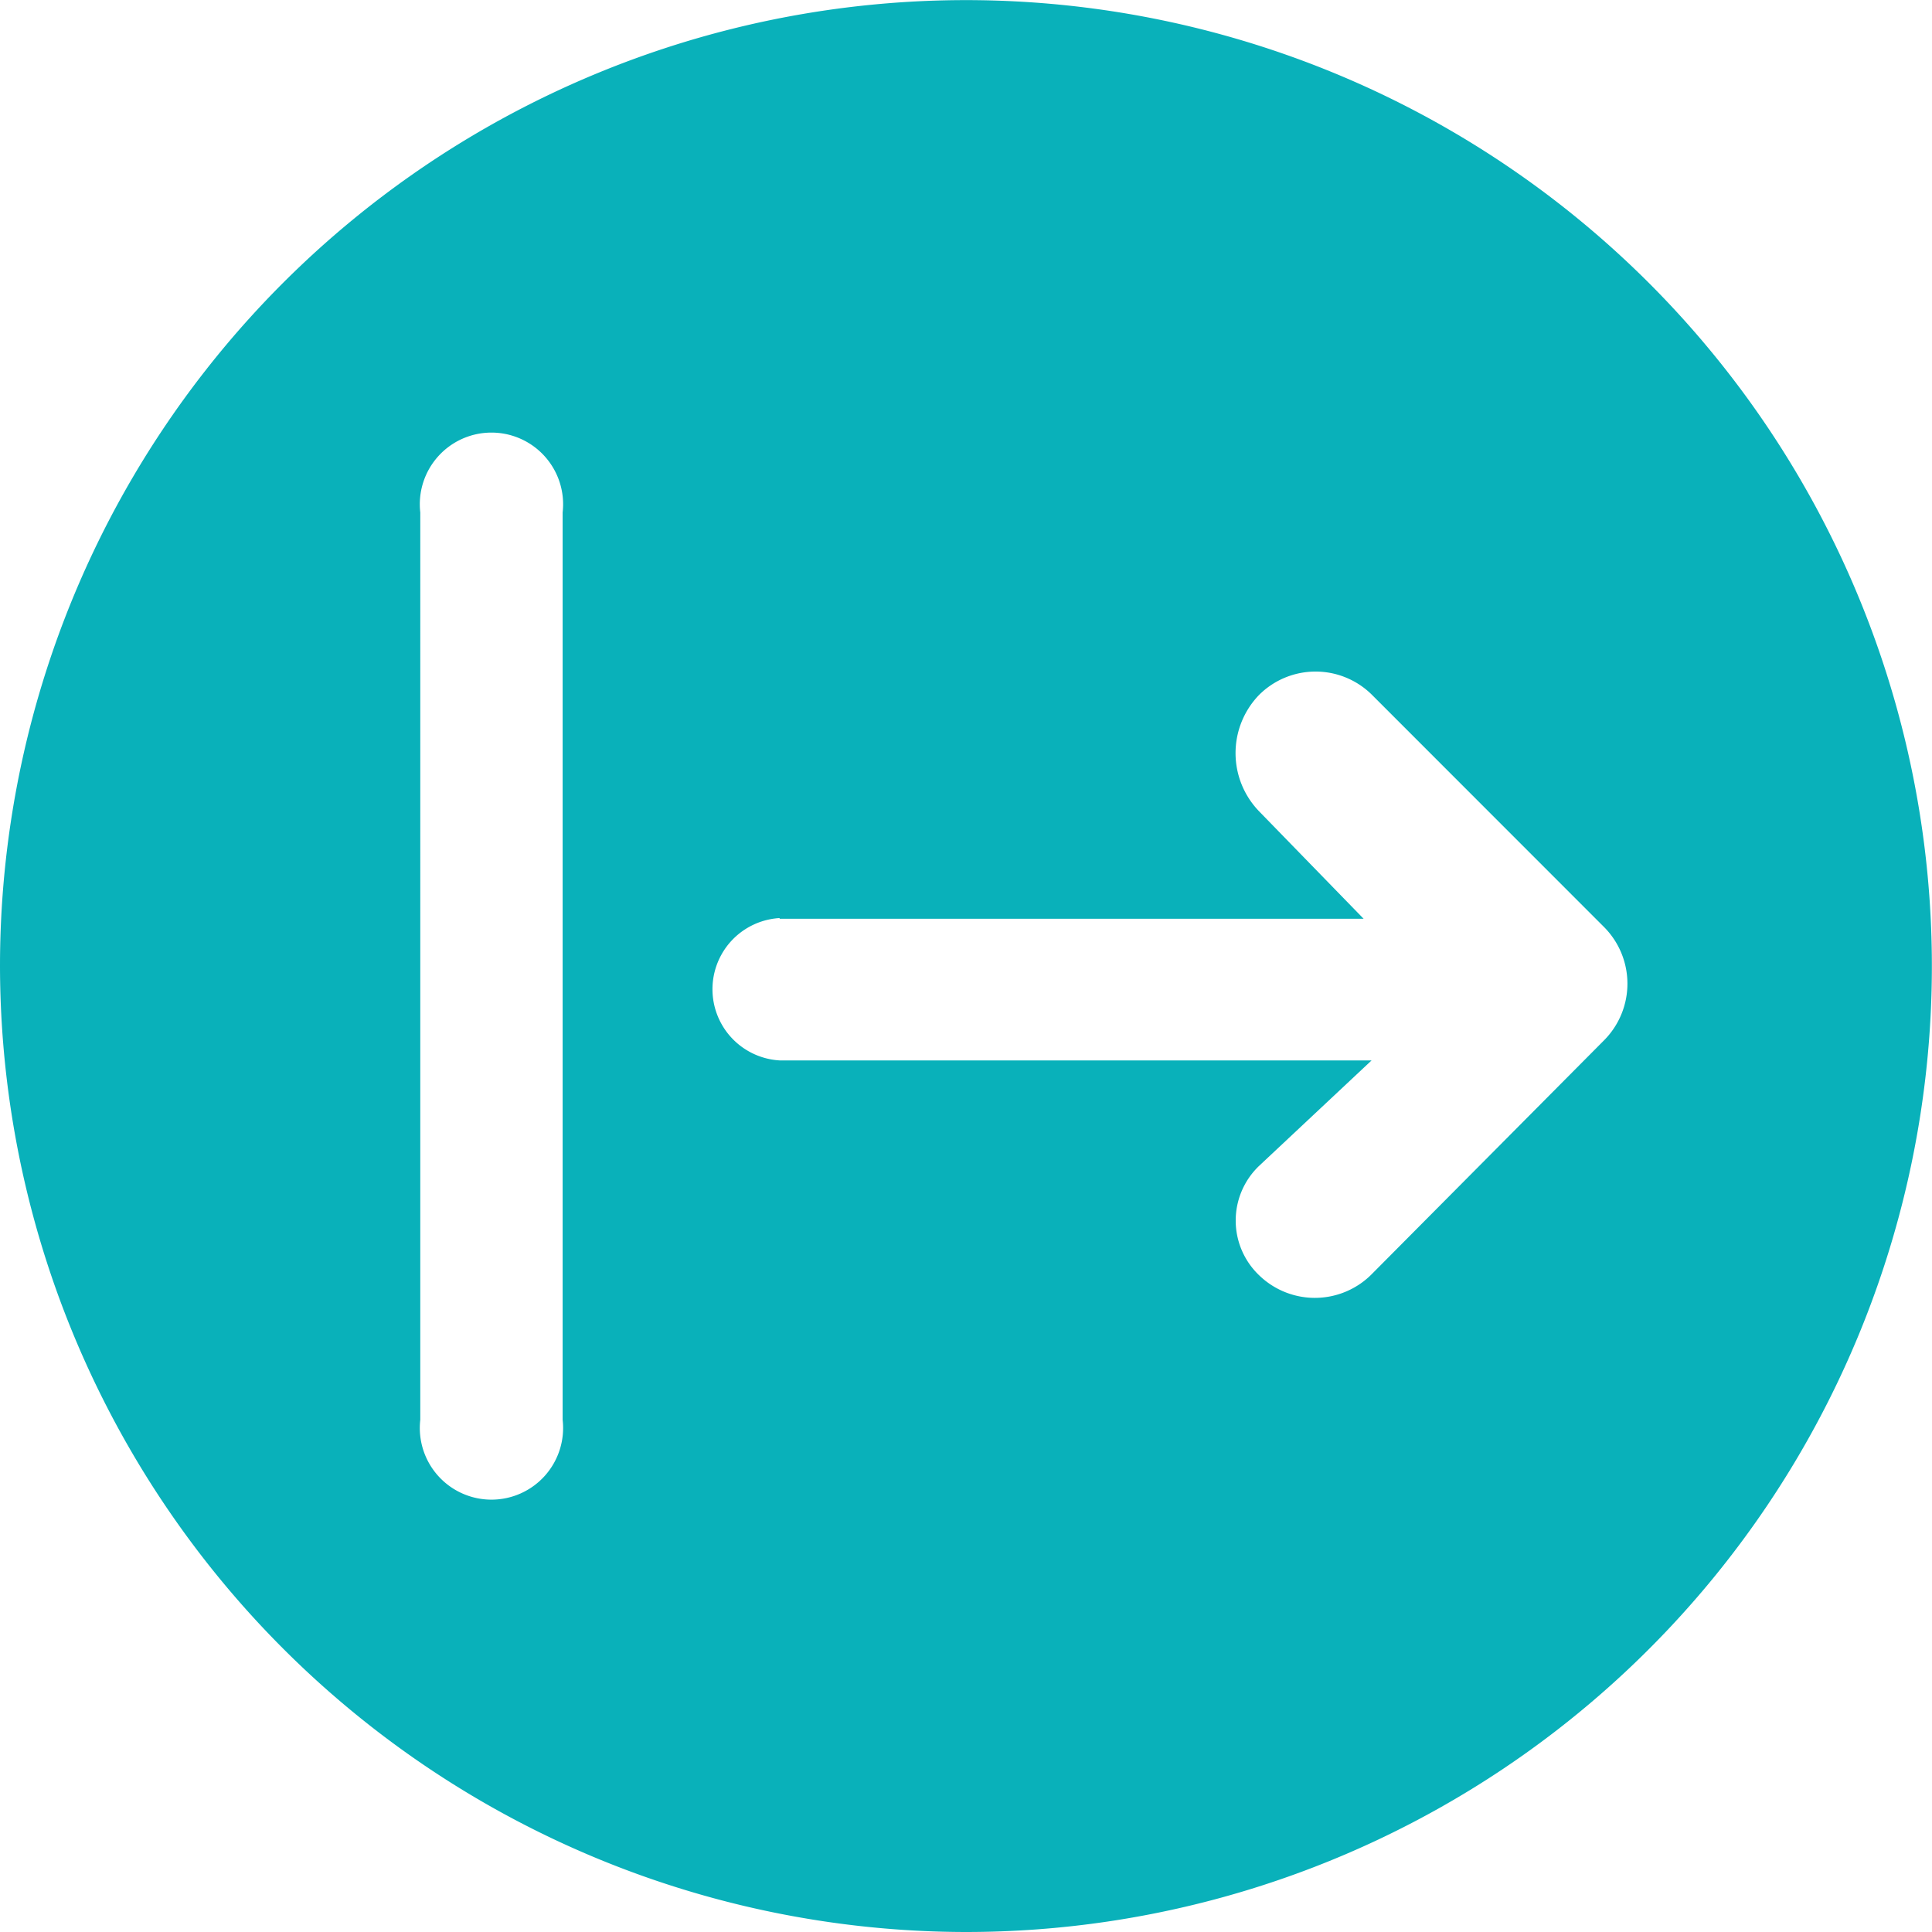 <svg xmlns="http://www.w3.org/2000/svg" width="16.503" height="16.503" viewBox="0 0 16.503 16.503">
  <g id="Group_155" data-name="Group 155" transform="translate(21.648 21.148) rotate(180)">
    <g id="Group_154" data-name="Group 154" transform="translate(5.145 4.645)">
      <path id="Path_172" data-name="Path 172" d="M13.4,4.645A8.251,8.251,0,1,0,21.648,12.9,8.261,8.261,0,0,0,13.4,4.645ZM14.989,13.3H10l.894.919a.715.715,0,0,1,0,.992.683.683,0,0,1-.967,0l-1.98-1.981a.686.686,0,0,1,0-.969v0L9.925,10.27a.684.684,0,0,1,.967-.016.646.646,0,0,1,0,.936l-.96.9h5.056a.609.609,0,0,1,0,1.216Zm3.069,3.471a.612.612,0,1,1-1.216,0V9.02a.612.612,0,1,1,1.216,0Z" transform="translate(-5.145 -4.645)" fill="#09b1ba"/>
    </g>
  </g>
</svg>
